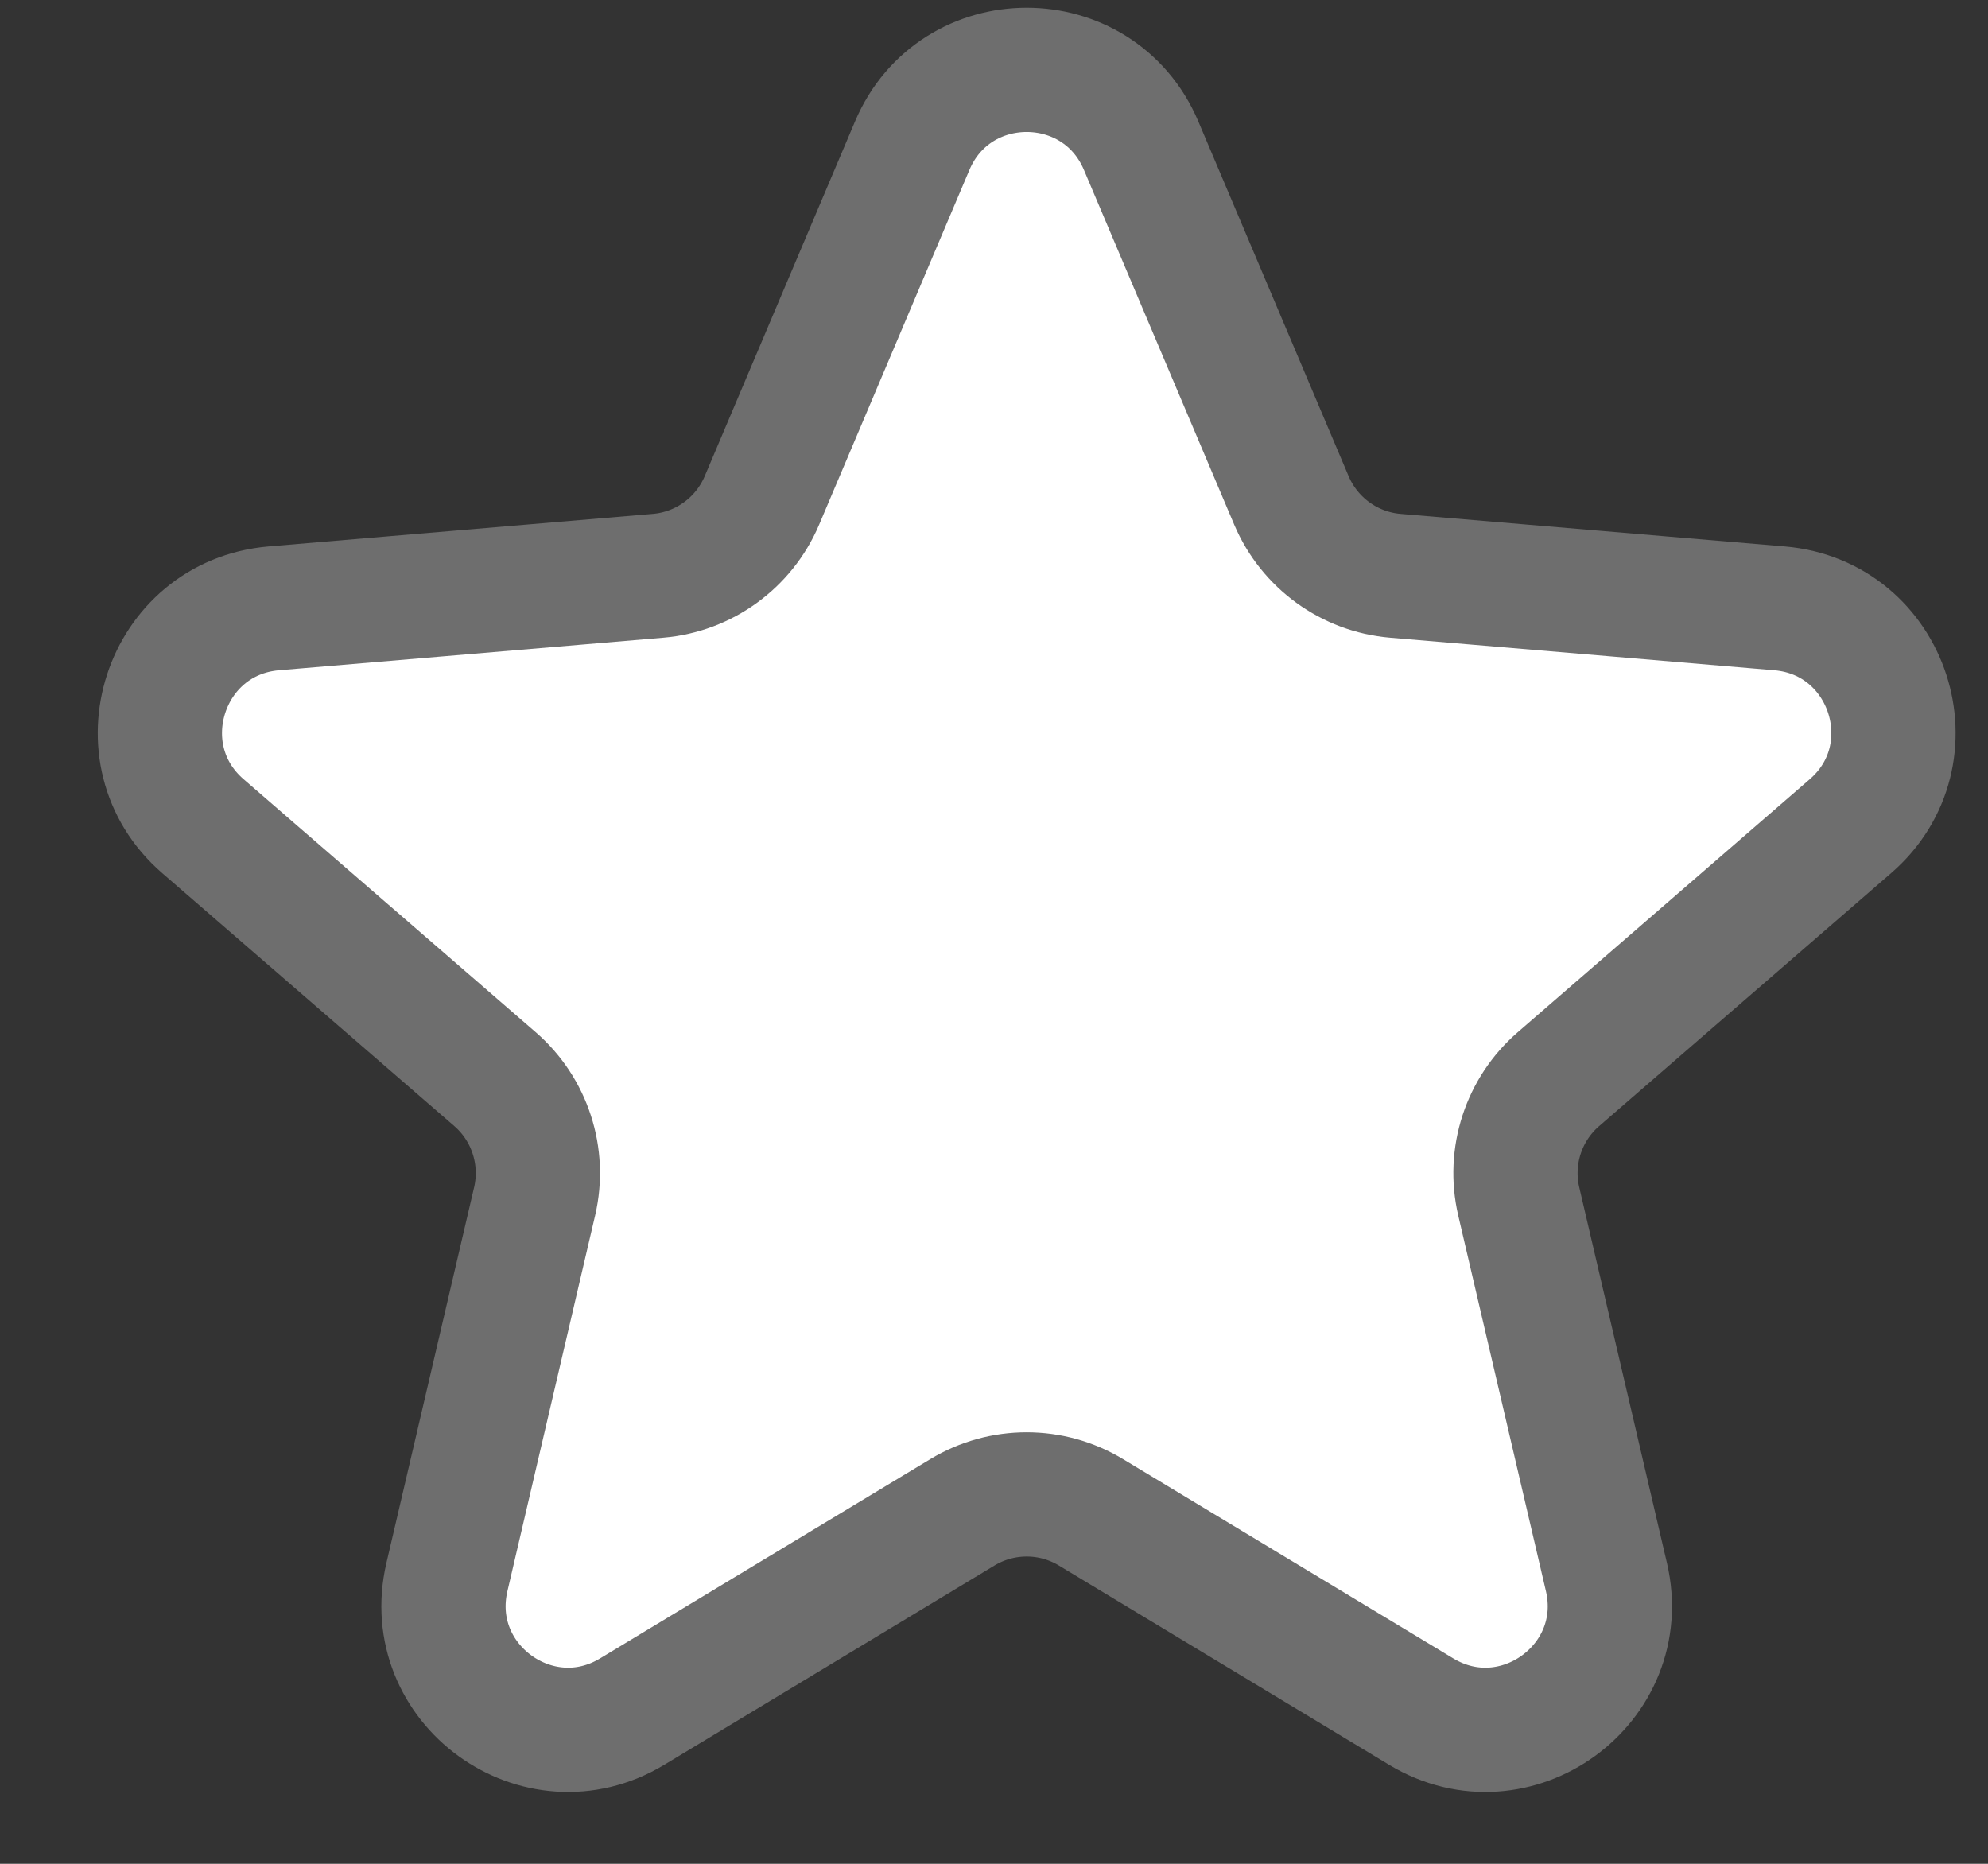 <svg width="16" height="15" viewBox="0 0 16 15" fill="none" xmlns="http://www.w3.org/2000/svg">
<rect x="0" y="0" width="16" height="15" fill="#333333" stroke="none"/>
<path fill-rule="evenodd" clip-rule="evenodd" d="M7.746 12.171C8.064 11.979 8.462 11.979 8.78 12.171L11.438 13.775C12.196 14.232 13.13 13.553 12.929 12.692L12.223 9.668C12.139 9.306 12.262 8.928 12.543 8.685L14.893 6.649C15.561 6.07 15.204 4.971 14.322 4.896L11.23 4.634C10.861 4.603 10.539 4.369 10.394 4.028L9.184 1.172C8.839 0.359 7.687 0.359 7.342 1.172L6.132 4.028C5.987 4.369 5.665 4.603 5.296 4.634L2.204 4.896C1.322 4.971 0.965 6.07 1.633 6.649L3.984 8.685C4.264 8.928 4.387 9.306 4.303 9.668L3.597 12.692C3.396 13.553 4.331 14.232 5.088 13.775L7.746 12.171Z" fill="white" stroke="#6E6E6E"/>
</svg>
